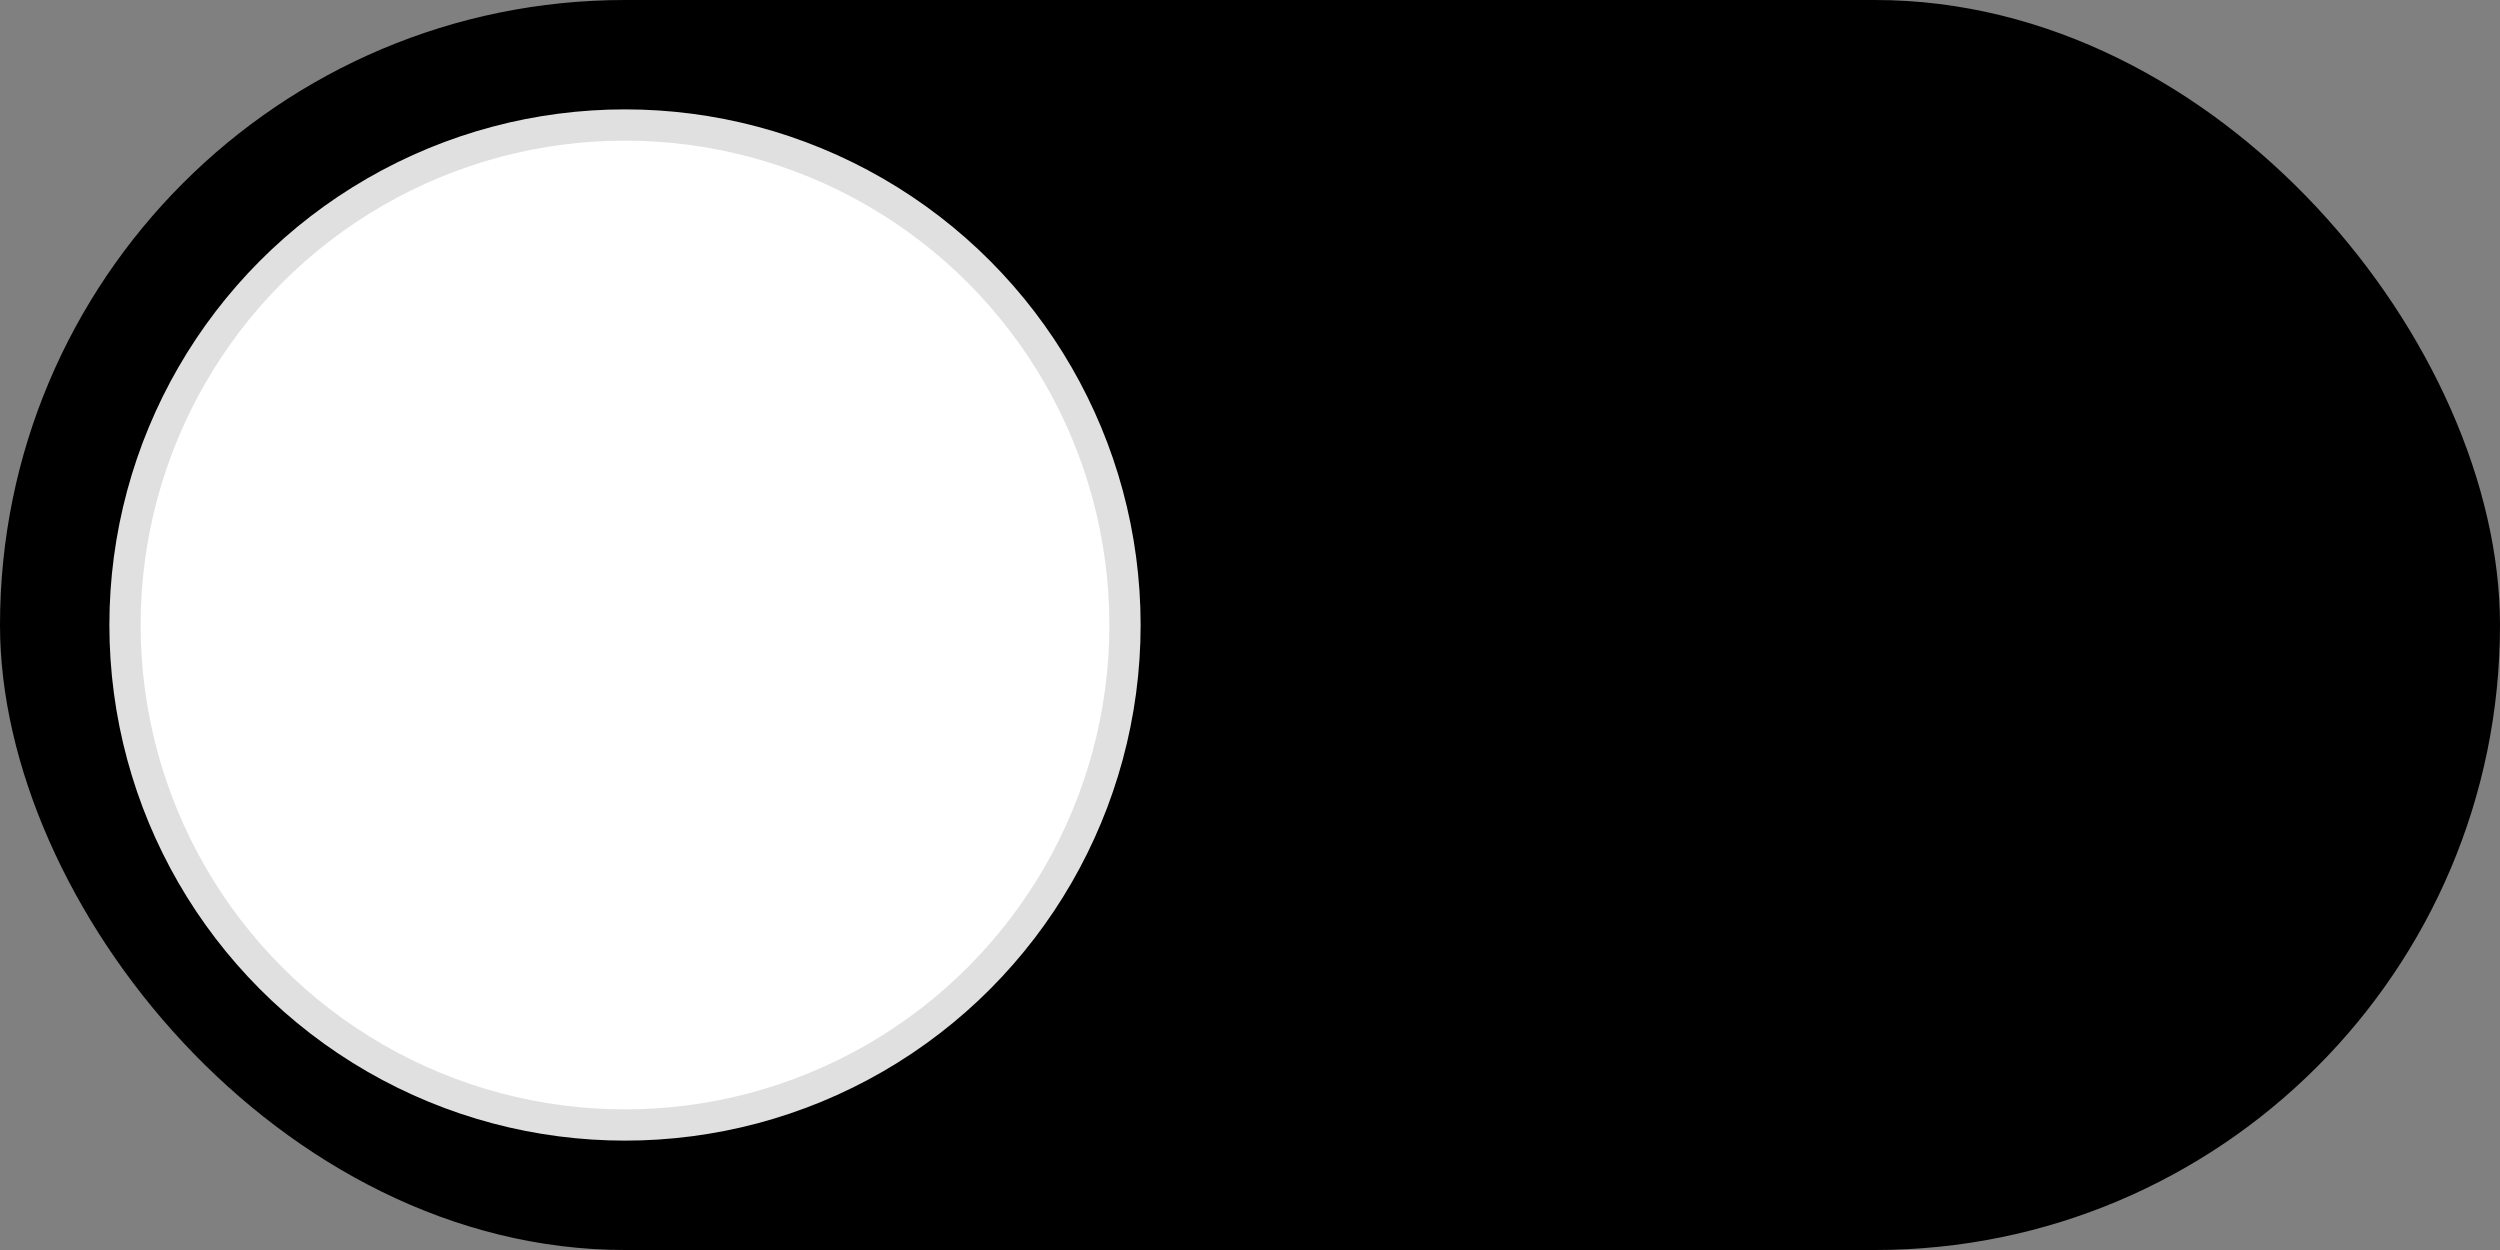 <!-- 
title: toggling-switch.svg
author: Cong Le
version: 1.0
license(s): MIT, CC BY-SA 4.0
copyright: Copyright © 2025 Cong Le. All Rights Reserved.
-->

<svg width="80" height="40" viewBox="0 0 80 40" xmlns="http://www.w3.org/2000/svg">
  <rect x="0" y="0" width="80" height="40" fill="#808080" stroke="none"/>
  <style>
    /*
      Keyframes for the switch track's background color.
      It animates from grey (off) to green (on).
    */
    @keyframes toggle-bg {
      from {
        fill: #cccccc; /* Off color */
      }
      to {
        fill: #4cd964; /* On color */
      }
    }

    /*
      Keyframes for the sliding knob.
      We use transform: translateX() for smooth, efficient movement.
      It moves 40 pixels to the right.
    */
    @keyframes slide-knob {
      from {
        transform: translateX(0px); /* Initial position */
      }
      to {
        transform: translateX(40px); /* Final position */
      }
    }

    /* Style rule for the switch track */
    #switch-track {
      animation-name: toggle-bg;
      animation-duration: 2s;            /* Animation takes 2 seconds per cycle */
      animation-iteration-count: infinite; /* Loop forever */
      animation-direction: alternate;      /* Play forwards, then backwards */
      animation-timing-function: ease-in-out; /* Smooth acceleration/deceleration */
    }

    /* Style rule for the switch knob */
    #switch-knob {
      animation-name: slide-knob;
      animation-duration: 2s;
      animation-iteration-count: infinite;
      animation-direction: alternate;
      animation-timing-function: ease-in-out;
    }
  </style>

  <!-- The track of the switch (the "actor") -->
  <rect id="switch-track" x="0" y="0" width="80" height="40" rx="20" />

  <!-- The sliding knob of the switch (the other "actor") -->
  <circle id="switch-knob" cx="20" cy="20" r="16" fill="#ffffff" stroke="#e0e0e0" stroke-width="1" />
</svg>